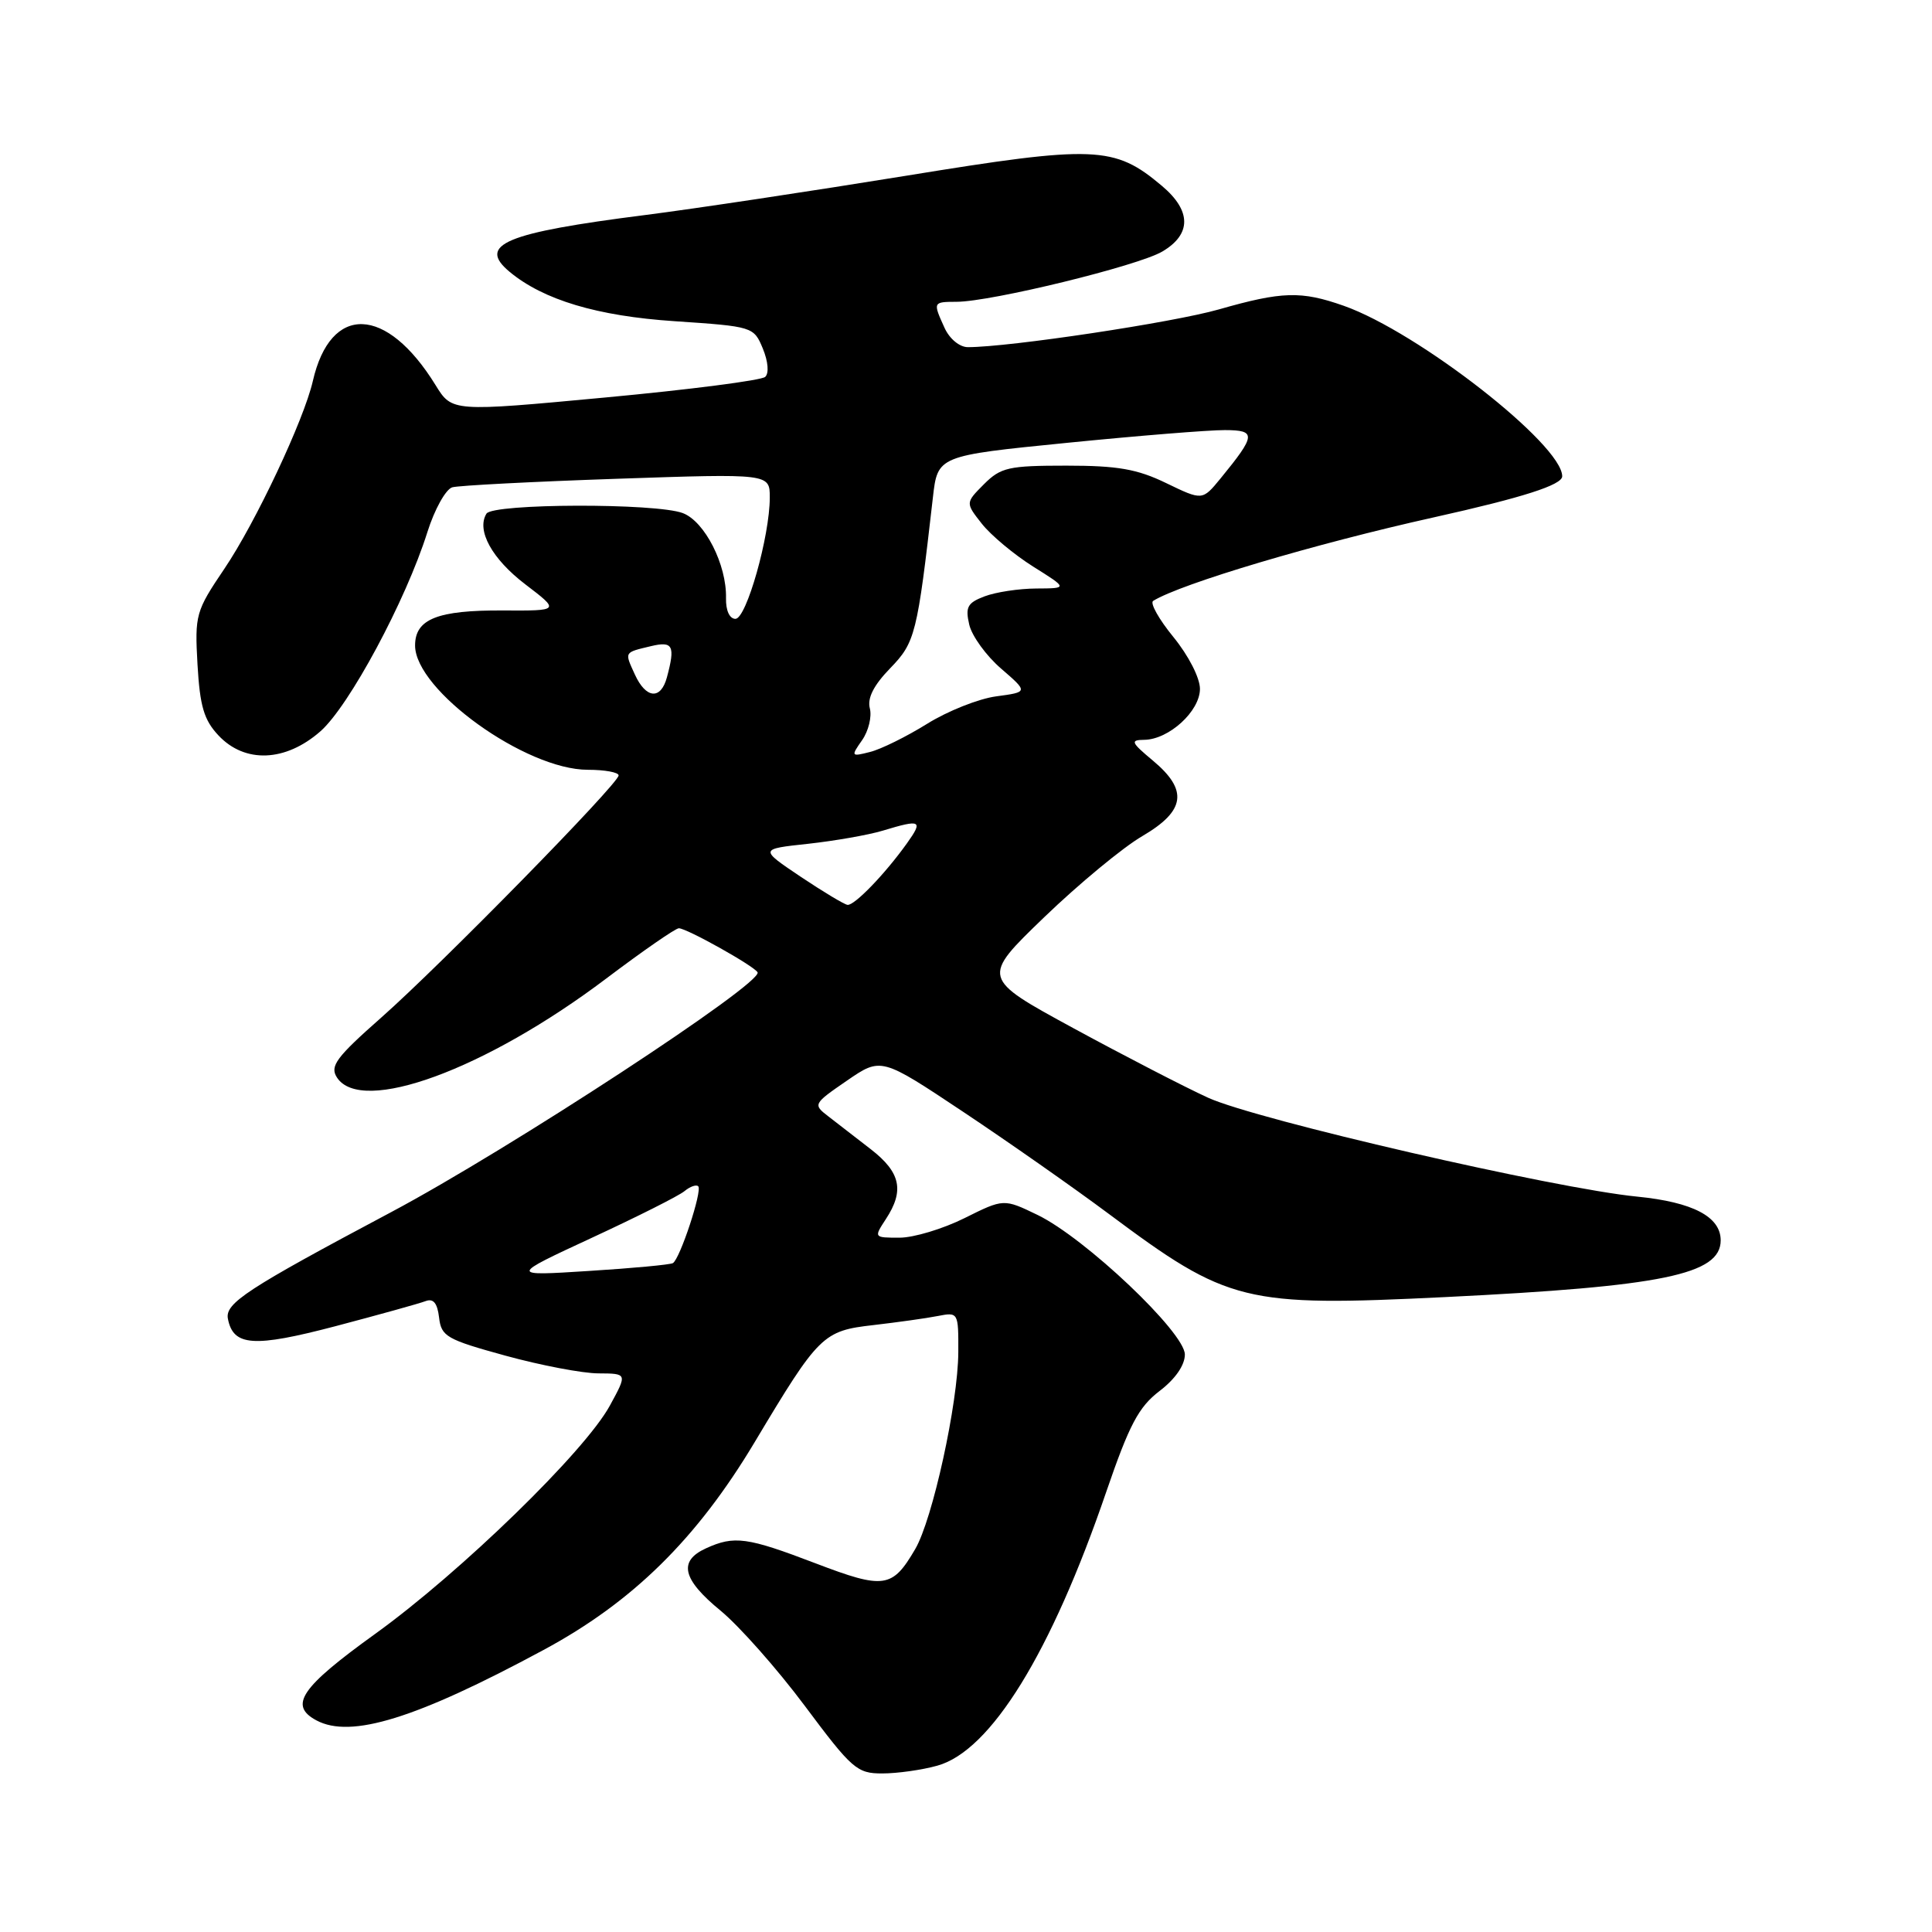 <?xml version="1.0" encoding="UTF-8" standalone="no"?>
<!DOCTYPE svg PUBLIC "-//W3C//DTD SVG 1.1//EN" "http://www.w3.org/Graphics/SVG/1.1/DTD/svg11.dtd" >
<svg xmlns="http://www.w3.org/2000/svg" xmlns:xlink="http://www.w3.org/1999/xlink" version="1.1" viewBox="0 0 256 256">
 <g >
 <path fill="currentColor"
d=" M 124.20 233.96 C 131.28 232.00 139.28 219.03 146.58 197.69 C 149.64 188.77 150.87 186.44 153.64 184.32 C 155.72 182.74 157.00 180.90 157.00 179.48 C 157.00 176.56 143.78 164.04 137.49 160.99 C 133.00 158.82 133.00 158.82 127.80 161.41 C 124.95 162.83 121.07 164.00 119.19 164.00 C 115.78 164.00 115.78 163.99 117.38 161.54 C 119.86 157.76 119.34 155.35 115.40 152.29 C 113.42 150.76 110.87 148.78 109.74 147.91 C 107.71 146.35 107.76 146.26 112.21 143.20 C 116.75 140.08 116.75 140.08 127.62 147.32 C 133.61 151.31 142.30 157.40 146.94 160.86 C 162.75 172.65 164.86 173.17 191.50 171.87 C 220.29 170.46 228.00 168.88 228.00 164.35 C 228.00 161.22 224.30 159.29 216.95 158.56 C 206.02 157.49 166.51 148.38 160.09 145.46 C 157.02 144.06 148.99 139.91 142.25 136.25 C 130.01 129.59 130.01 129.59 138.36 121.54 C 142.95 117.12 148.80 112.28 151.36 110.79 C 157.08 107.44 157.47 104.71 152.76 100.78 C 149.86 98.36 149.73 98.05 151.62 98.03 C 154.89 97.99 159.00 94.23 159.00 91.28 C 159.00 89.82 157.48 86.86 155.49 84.42 C 153.56 82.06 152.35 79.90 152.80 79.62 C 156.50 77.33 174.29 72.04 190.00 68.55 C 201.77 65.93 207.00 64.26 207.00 63.11 C 207.00 58.90 187.91 44.00 178.06 40.52 C 172.41 38.53 169.89 38.60 161.50 41.00 C 155.40 42.74 133.75 46.00 128.25 46.00 C 127.15 46.00 125.82 44.90 125.16 43.45 C 123.60 40.02 123.61 40.00 126.75 39.99 C 131.34 39.98 150.82 35.22 154.01 33.33 C 157.90 31.04 157.88 27.92 153.95 24.62 C 147.65 19.31 145.10 19.21 120.11 23.28 C 107.67 25.30 92.10 27.65 85.50 28.49 C 66.90 30.85 63.18 32.41 67.54 36.03 C 72.01 39.74 79.15 41.88 89.38 42.56 C 99.77 43.26 99.88 43.29 101.08 46.19 C 101.78 47.89 101.92 49.46 101.39 49.94 C 100.90 50.40 91.36 51.63 80.20 52.67 C 59.90 54.57 59.90 54.57 57.72 51.04 C 51.21 40.47 43.80 40.22 41.45 50.50 C 40.27 55.65 33.87 69.24 29.74 75.35 C 25.93 80.99 25.80 81.45 26.17 88.05 C 26.49 93.58 27.02 95.40 28.95 97.45 C 32.45 101.18 37.84 100.96 42.46 96.90 C 46.26 93.56 53.77 79.59 56.63 70.51 C 57.58 67.49 59.07 64.82 59.93 64.57 C 60.79 64.33 70.61 63.82 81.75 63.44 C 102.00 62.75 102.00 62.75 102.00 65.92 C 102.00 71.05 98.90 82.00 97.45 82.00 C 96.67 82.00 96.16 80.89 96.20 79.25 C 96.30 74.83 93.39 69.10 90.48 67.99 C 86.93 66.64 65.31 66.70 64.46 68.06 C 63.10 70.26 65.18 74.05 69.61 77.43 C 74.20 80.93 74.20 80.93 66.67 80.89 C 57.97 80.84 55.00 82.02 55.00 85.53 C 55.00 91.46 69.66 102.00 77.89 102.00 C 80.15 102.00 81.98 102.34 81.97 102.75 C 81.92 103.89 58.45 127.83 50.51 134.84 C 44.55 140.10 43.68 141.27 44.64 142.76 C 47.86 147.78 64.33 141.74 80.33 129.66 C 85.18 126.00 89.51 123.00 89.95 123.00 C 90.99 123.00 99.86 127.96 100.38 128.83 C 101.20 130.22 67.49 152.29 51.82 160.62 C 32.67 170.80 29.79 172.69 30.20 174.75 C 30.91 178.39 33.62 178.57 44.44 175.73 C 50.20 174.21 55.57 172.72 56.38 172.41 C 57.42 172.01 57.95 172.65 58.18 174.58 C 58.47 177.09 59.17 177.49 67.00 179.64 C 71.67 180.92 77.22 181.98 79.31 181.98 C 83.13 182.00 83.13 182.00 80.81 186.25 C 77.50 192.33 61.07 208.31 49.71 216.50 C 39.85 223.60 38.23 225.98 41.93 227.96 C 46.49 230.40 55.13 227.73 72.00 218.64 C 83.83 212.28 92.33 203.91 100.00 191.09 C 108.51 176.86 109.04 176.34 115.74 175.58 C 118.91 175.21 122.74 174.68 124.25 174.38 C 126.98 173.85 127.00 173.89 126.98 179.17 C 126.95 185.92 123.58 201.33 121.26 205.28 C 118.23 210.46 117.14 210.61 108.07 207.15 C 98.99 203.68 97.30 203.45 93.55 205.16 C 89.84 206.85 90.41 209.27 95.49 213.43 C 97.95 215.46 102.98 221.13 106.65 226.05 C 112.89 234.41 113.56 235.00 116.91 234.99 C 118.89 234.99 122.17 234.53 124.20 233.96 Z  M 78.43 164.01 C 84.43 161.23 89.96 158.45 90.70 157.83 C 91.44 157.22 92.26 156.93 92.52 157.19 C 93.09 157.76 90.09 166.84 89.16 167.37 C 88.80 167.58 83.78 168.05 78.00 168.41 C 67.50 169.08 67.50 169.08 78.43 164.01 Z  M 106.06 116.15 C 100.63 112.50 100.63 112.50 107.06 111.81 C 110.60 111.42 115.07 110.64 116.99 110.06 C 122.04 108.53 122.35 108.70 120.17 111.75 C 117.27 115.81 113.21 120.01 112.30 119.90 C 111.86 119.84 109.05 118.15 106.06 116.15 Z  M 114.23 98.08 C 115.08 96.87 115.54 94.97 115.26 93.87 C 114.90 92.51 115.76 90.81 117.95 88.55 C 121.28 85.12 121.54 84.06 123.61 65.95 C 124.24 60.39 124.24 60.39 141.37 58.68 C 150.79 57.74 160.20 56.98 162.29 56.99 C 166.50 57.00 166.44 57.64 161.71 63.42 C 159.32 66.33 159.32 66.33 154.54 64.02 C 150.69 62.15 148.09 61.70 141.30 61.70 C 133.65 61.70 132.61 61.93 130.38 64.16 C 127.92 66.63 127.92 66.63 130.10 69.40 C 131.30 70.92 134.35 73.47 136.89 75.07 C 141.50 77.96 141.50 77.96 137.32 77.98 C 135.01 77.99 131.93 78.46 130.46 79.02 C 128.19 79.88 127.89 80.44 128.43 82.77 C 128.78 84.27 130.68 86.90 132.66 88.60 C 136.24 91.70 136.24 91.70 132.01 92.27 C 129.68 92.58 125.55 94.22 122.83 95.92 C 120.11 97.61 116.71 99.29 115.28 99.64 C 112.77 100.28 112.73 100.22 114.23 98.08 Z  M 84.12 89.37 C 82.74 86.34 82.66 86.48 86.25 85.62 C 89.17 84.92 89.50 85.55 88.37 89.75 C 87.56 92.77 85.59 92.59 84.12 89.37 Z "/>
</g>
</svg>